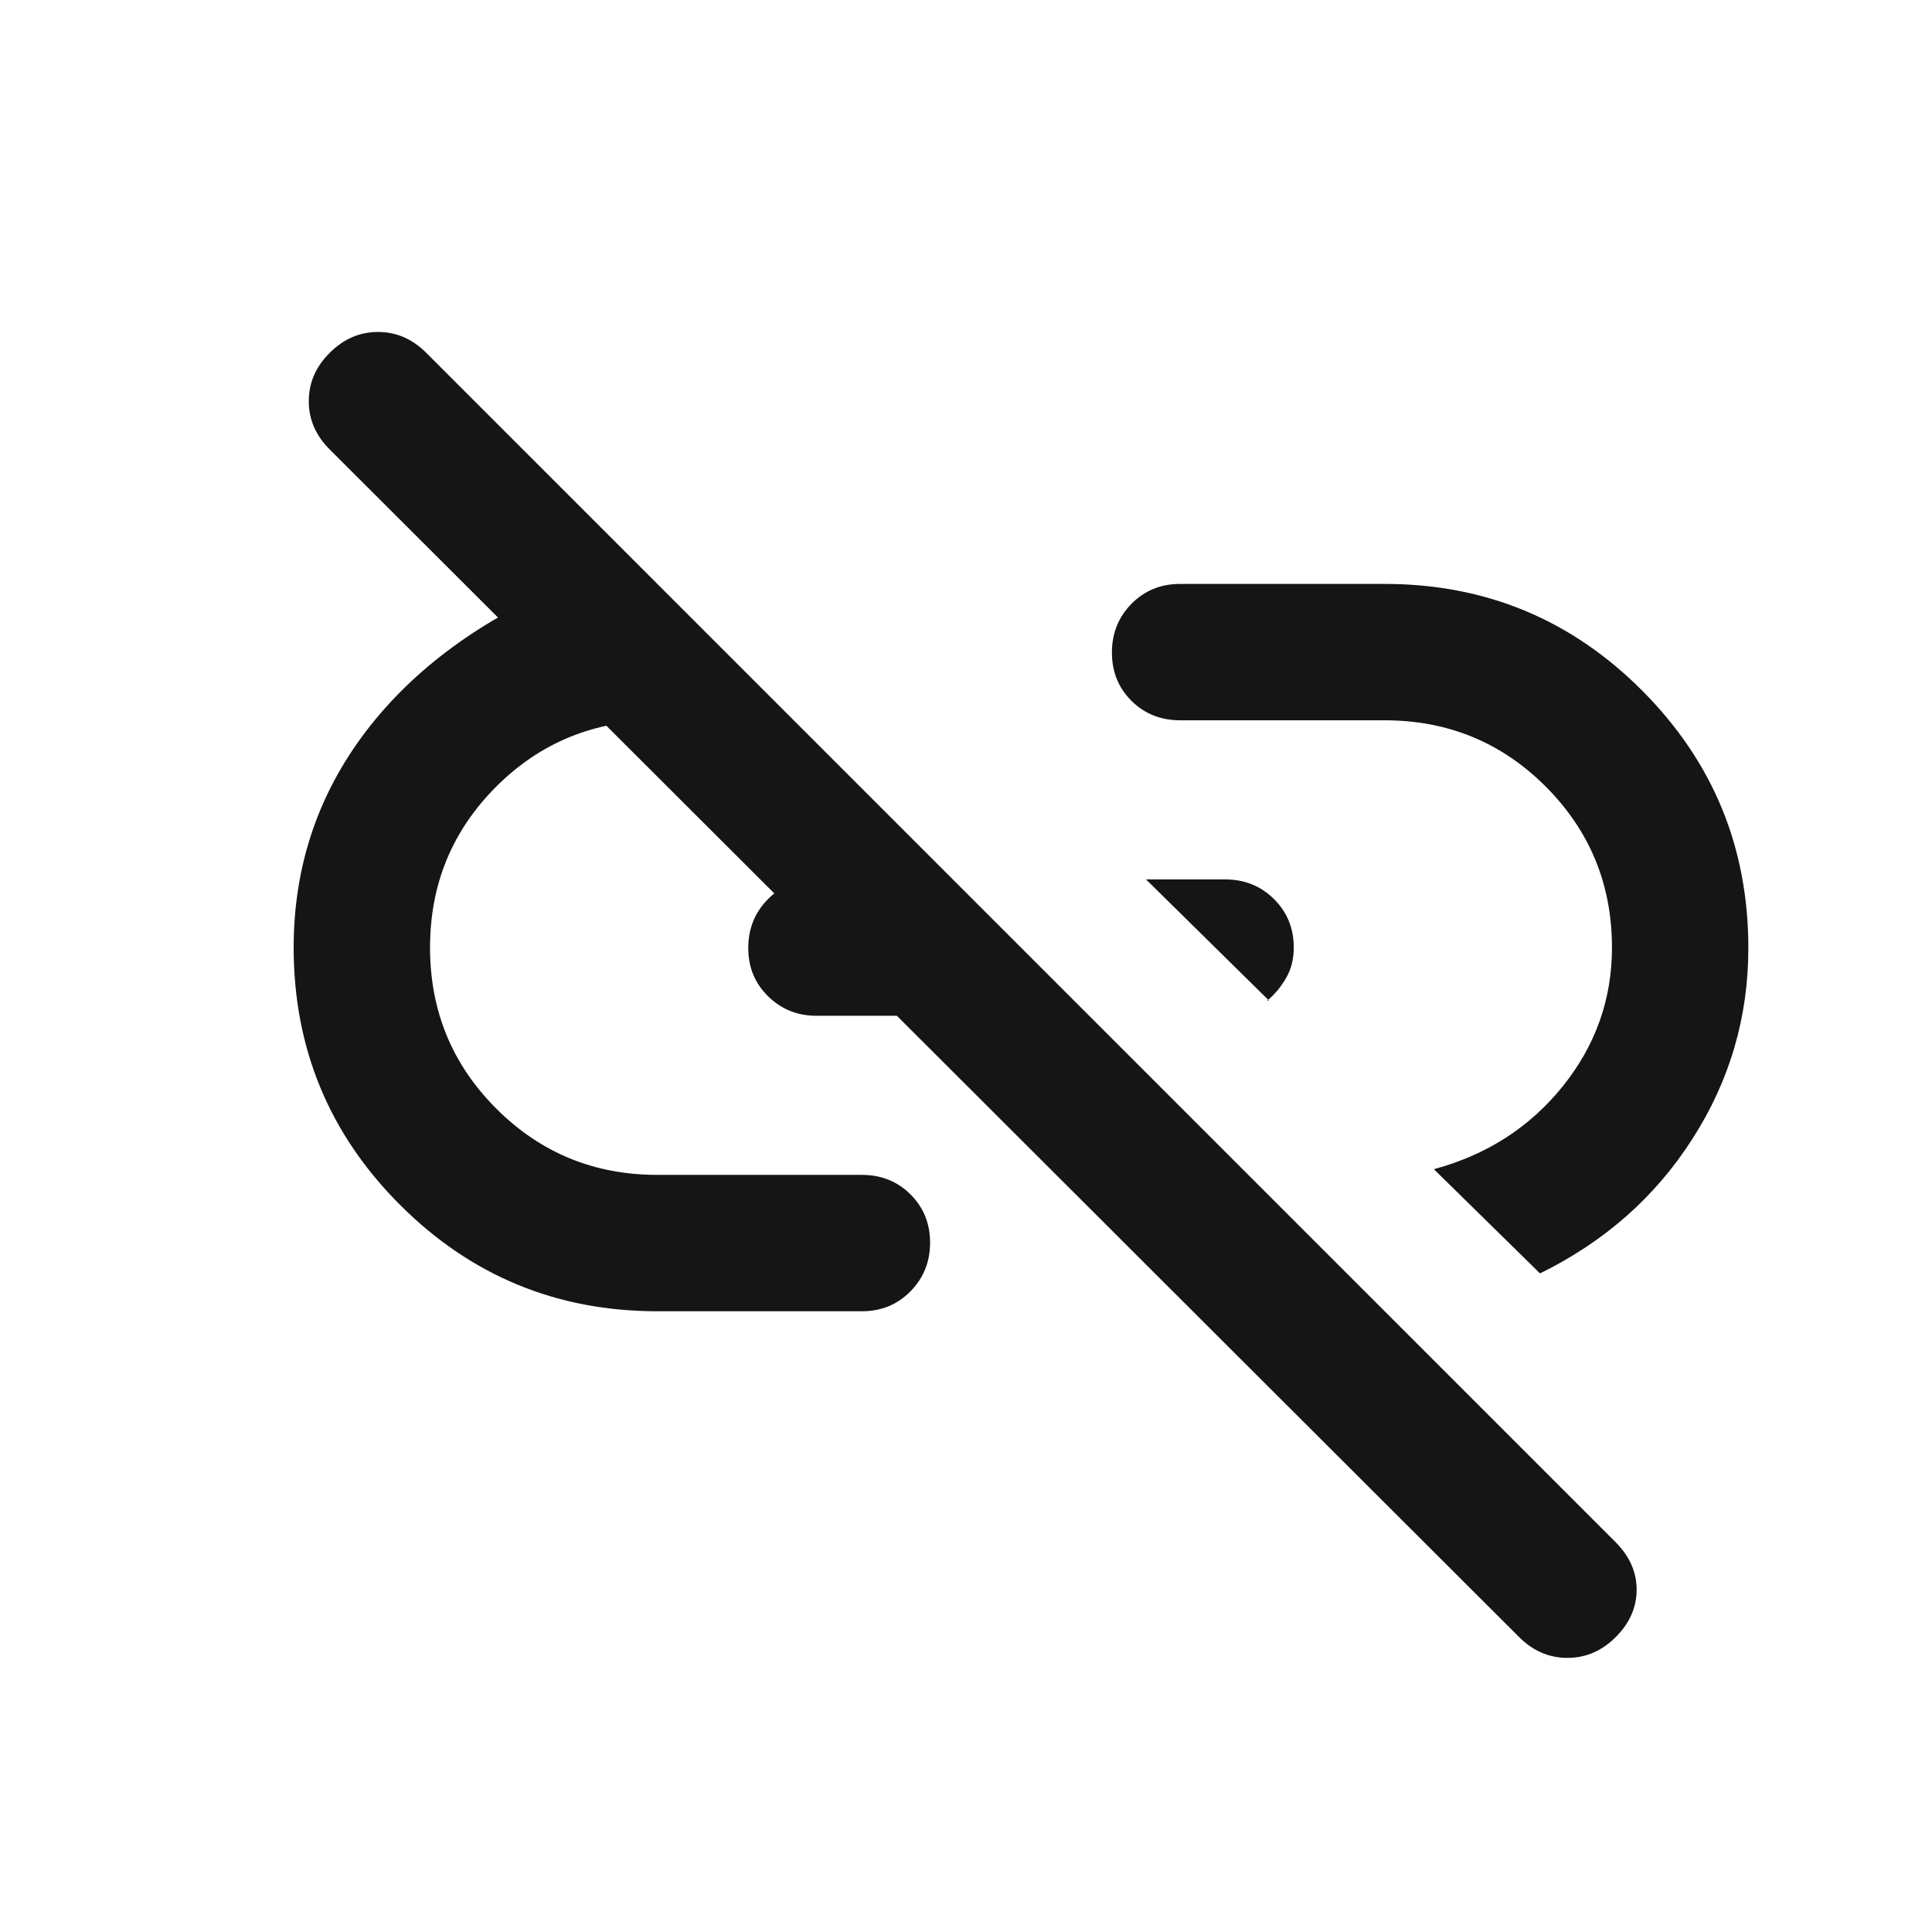 <svg width="17" height="17" viewBox="0 0 17 17" fill="none" xmlns="http://www.w3.org/2000/svg">
<mask id="mask0_1025_7899" style="mask-type:alpha" maskUnits="userSpaceOnUse" x="0" y="0" width="17" height="17">
<rect x="0.984" y="0.338" width="16" height="16" fill="#D9D9D9"/>
</mask>
<g mask="url(#mask0_1025_7899)">
<path d="M13.551 11.205L12.617 10.288C13.082 10.162 13.459 9.92 13.749 9.561C14.039 9.201 14.184 8.794 14.184 8.338C14.184 7.782 13.989 7.31 13.601 6.921C13.212 6.532 12.739 6.338 12.184 6.338H10.384C10.214 6.338 10.072 6.281 9.956 6.167C9.841 6.052 9.784 5.911 9.784 5.742C9.784 5.573 9.841 5.43 9.956 5.313C10.072 5.196 10.214 5.138 10.384 5.138H12.184C13.069 5.138 13.824 5.45 14.448 6.075C15.072 6.7 15.384 7.455 15.384 8.342C15.384 8.95 15.22 9.51 14.892 10.021C14.565 10.533 14.117 10.927 13.551 11.205ZM11.167 8.805L10.084 7.738H10.779C10.951 7.738 11.094 7.796 11.21 7.911C11.326 8.026 11.384 8.168 11.384 8.338C11.384 8.438 11.362 8.527 11.317 8.605C11.273 8.682 11.217 8.749 11.151 8.805H11.167ZM14.217 14.405C14.095 14.527 13.953 14.588 13.792 14.588C13.631 14.588 13.489 14.527 13.367 14.405L2.901 3.955C2.778 3.832 2.717 3.691 2.717 3.53C2.717 3.369 2.778 3.227 2.901 3.105C3.023 2.982 3.165 2.921 3.326 2.921C3.487 2.921 3.628 2.982 3.751 3.105L14.217 13.571C14.339 13.694 14.401 13.832 14.401 13.988C14.401 14.144 14.339 14.283 14.217 14.405ZM5.784 11.538C4.899 11.538 4.144 11.226 3.52 10.602C2.896 9.978 2.584 9.223 2.584 8.338C2.584 7.628 2.795 6.995 3.217 6.439C3.64 5.883 4.24 5.444 5.017 5.121L6.184 6.338H5.801C5.234 6.338 4.756 6.532 4.367 6.921C3.978 7.31 3.784 7.782 3.784 8.338C3.784 8.894 3.978 9.366 4.367 9.755C4.756 10.144 5.228 10.338 5.784 10.338H7.584C7.754 10.338 7.896 10.395 8.011 10.509C8.126 10.624 8.184 10.765 8.184 10.934C8.184 11.104 8.126 11.246 8.011 11.363C7.896 11.48 7.754 11.538 7.584 11.538H5.784ZM7.182 8.938C7.017 8.938 6.876 8.881 6.759 8.767C6.642 8.652 6.584 8.511 6.584 8.342C6.584 8.173 6.641 8.03 6.756 7.913C6.871 7.796 7.014 7.738 7.184 7.738H7.517L8.701 8.938H7.182Z" fill="#151515"/>
</g>
</svg>
